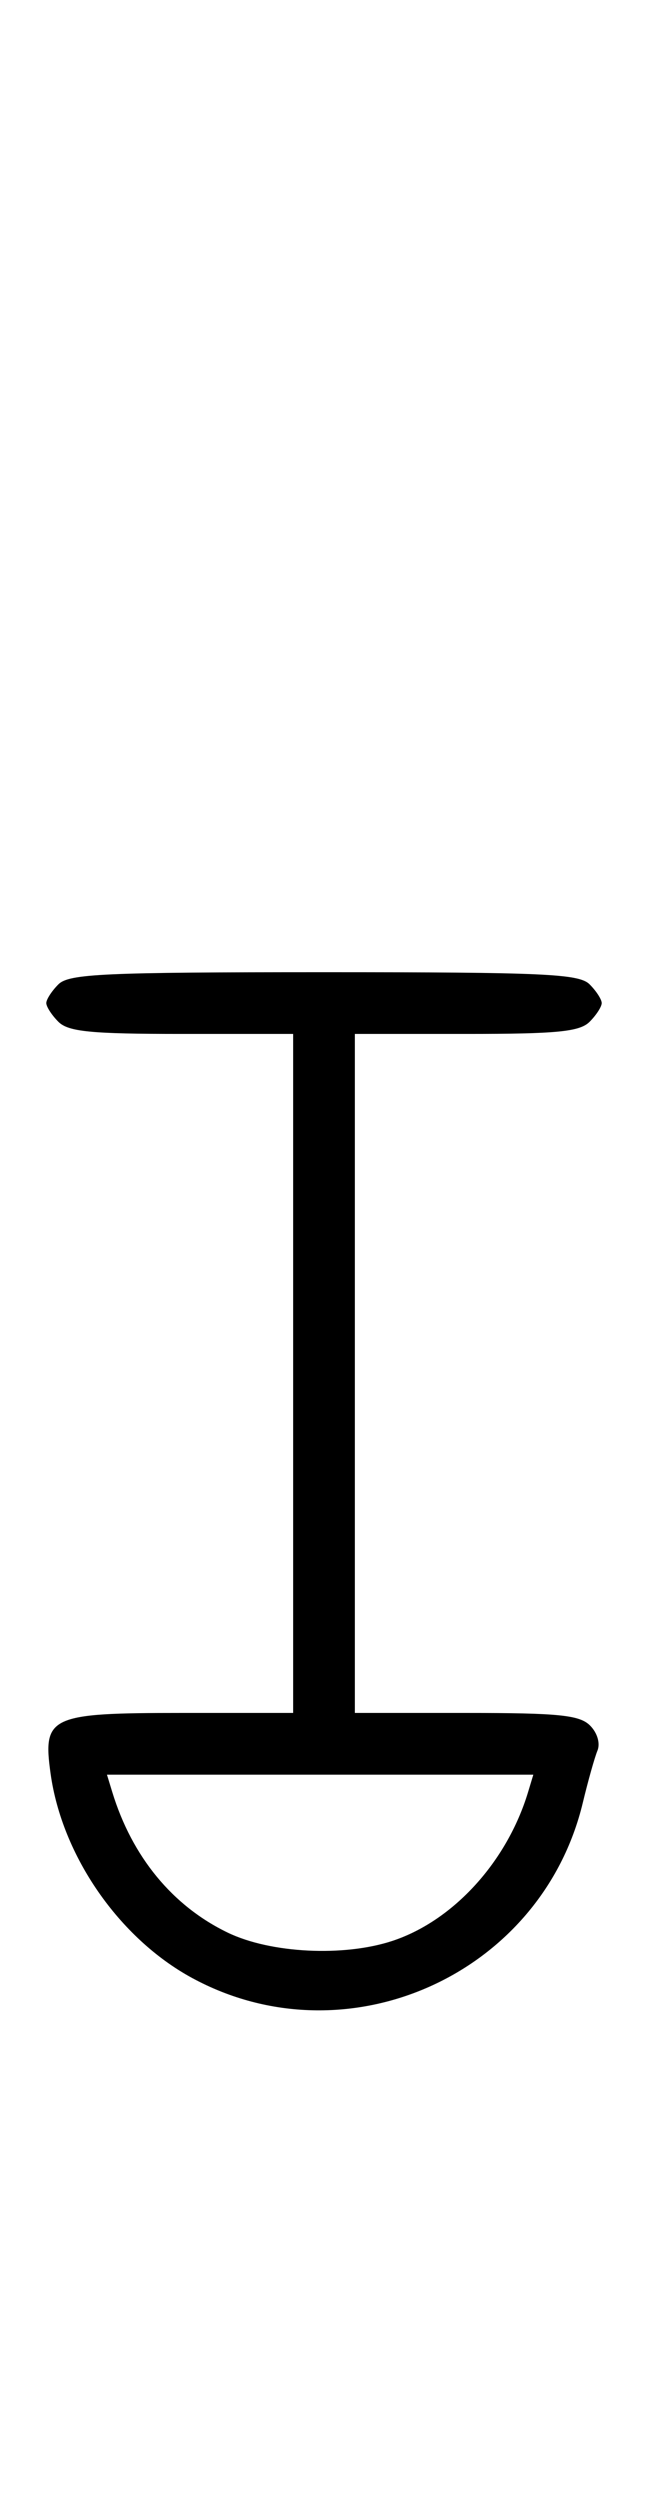 <svg xmlns="http://www.w3.org/2000/svg" width="84" height="324" viewBox="0 0 84 324" version="1.1">
	<path d="M 7.571 127.571 C 6.707 128.436, 6 129.529, 6 130 C 6 130.471, 6.707 131.564, 7.571 132.429 C 8.855 133.712, 11.788 134, 23.571 134 L 38 134 38 178 L 38 222 23.571 222 C 6.444 222, 5.522 222.426, 6.557 229.865 C 8.038 240.513, 15.433 251.197, 24.882 256.339 C 44.944 267.258, 70.188 255.952, 75.547 233.647 C 76.227 230.816, 77.083 227.771, 77.449 226.879 C 77.835 225.940, 77.430 224.573, 76.486 223.629 C 75.131 222.274, 72.428 222, 60.429 222 L 46 222 46 178 L 46 134 60.429 134 C 72.212 134, 75.145 133.712, 76.429 132.429 C 77.293 131.564, 78 130.471, 78 130 C 78 129.529, 77.293 128.436, 76.429 127.571 C 75.064 126.207, 70.537 126, 42 126 C 13.463 126, 8.936 126.207, 7.571 127.571 M 14.552 232.250 C 17.113 240.634, 22.364 247.023, 29.533 250.478 C 35.097 253.159, 44.591 253.629, 50.895 251.535 C 58.777 248.917, 65.733 241.278, 68.456 232.250 L 69.135 230 41.500 230 L 13.865 230 14.552 232.250 " stroke="none" fill="black" fill-rule="evenodd"/>
</svg>